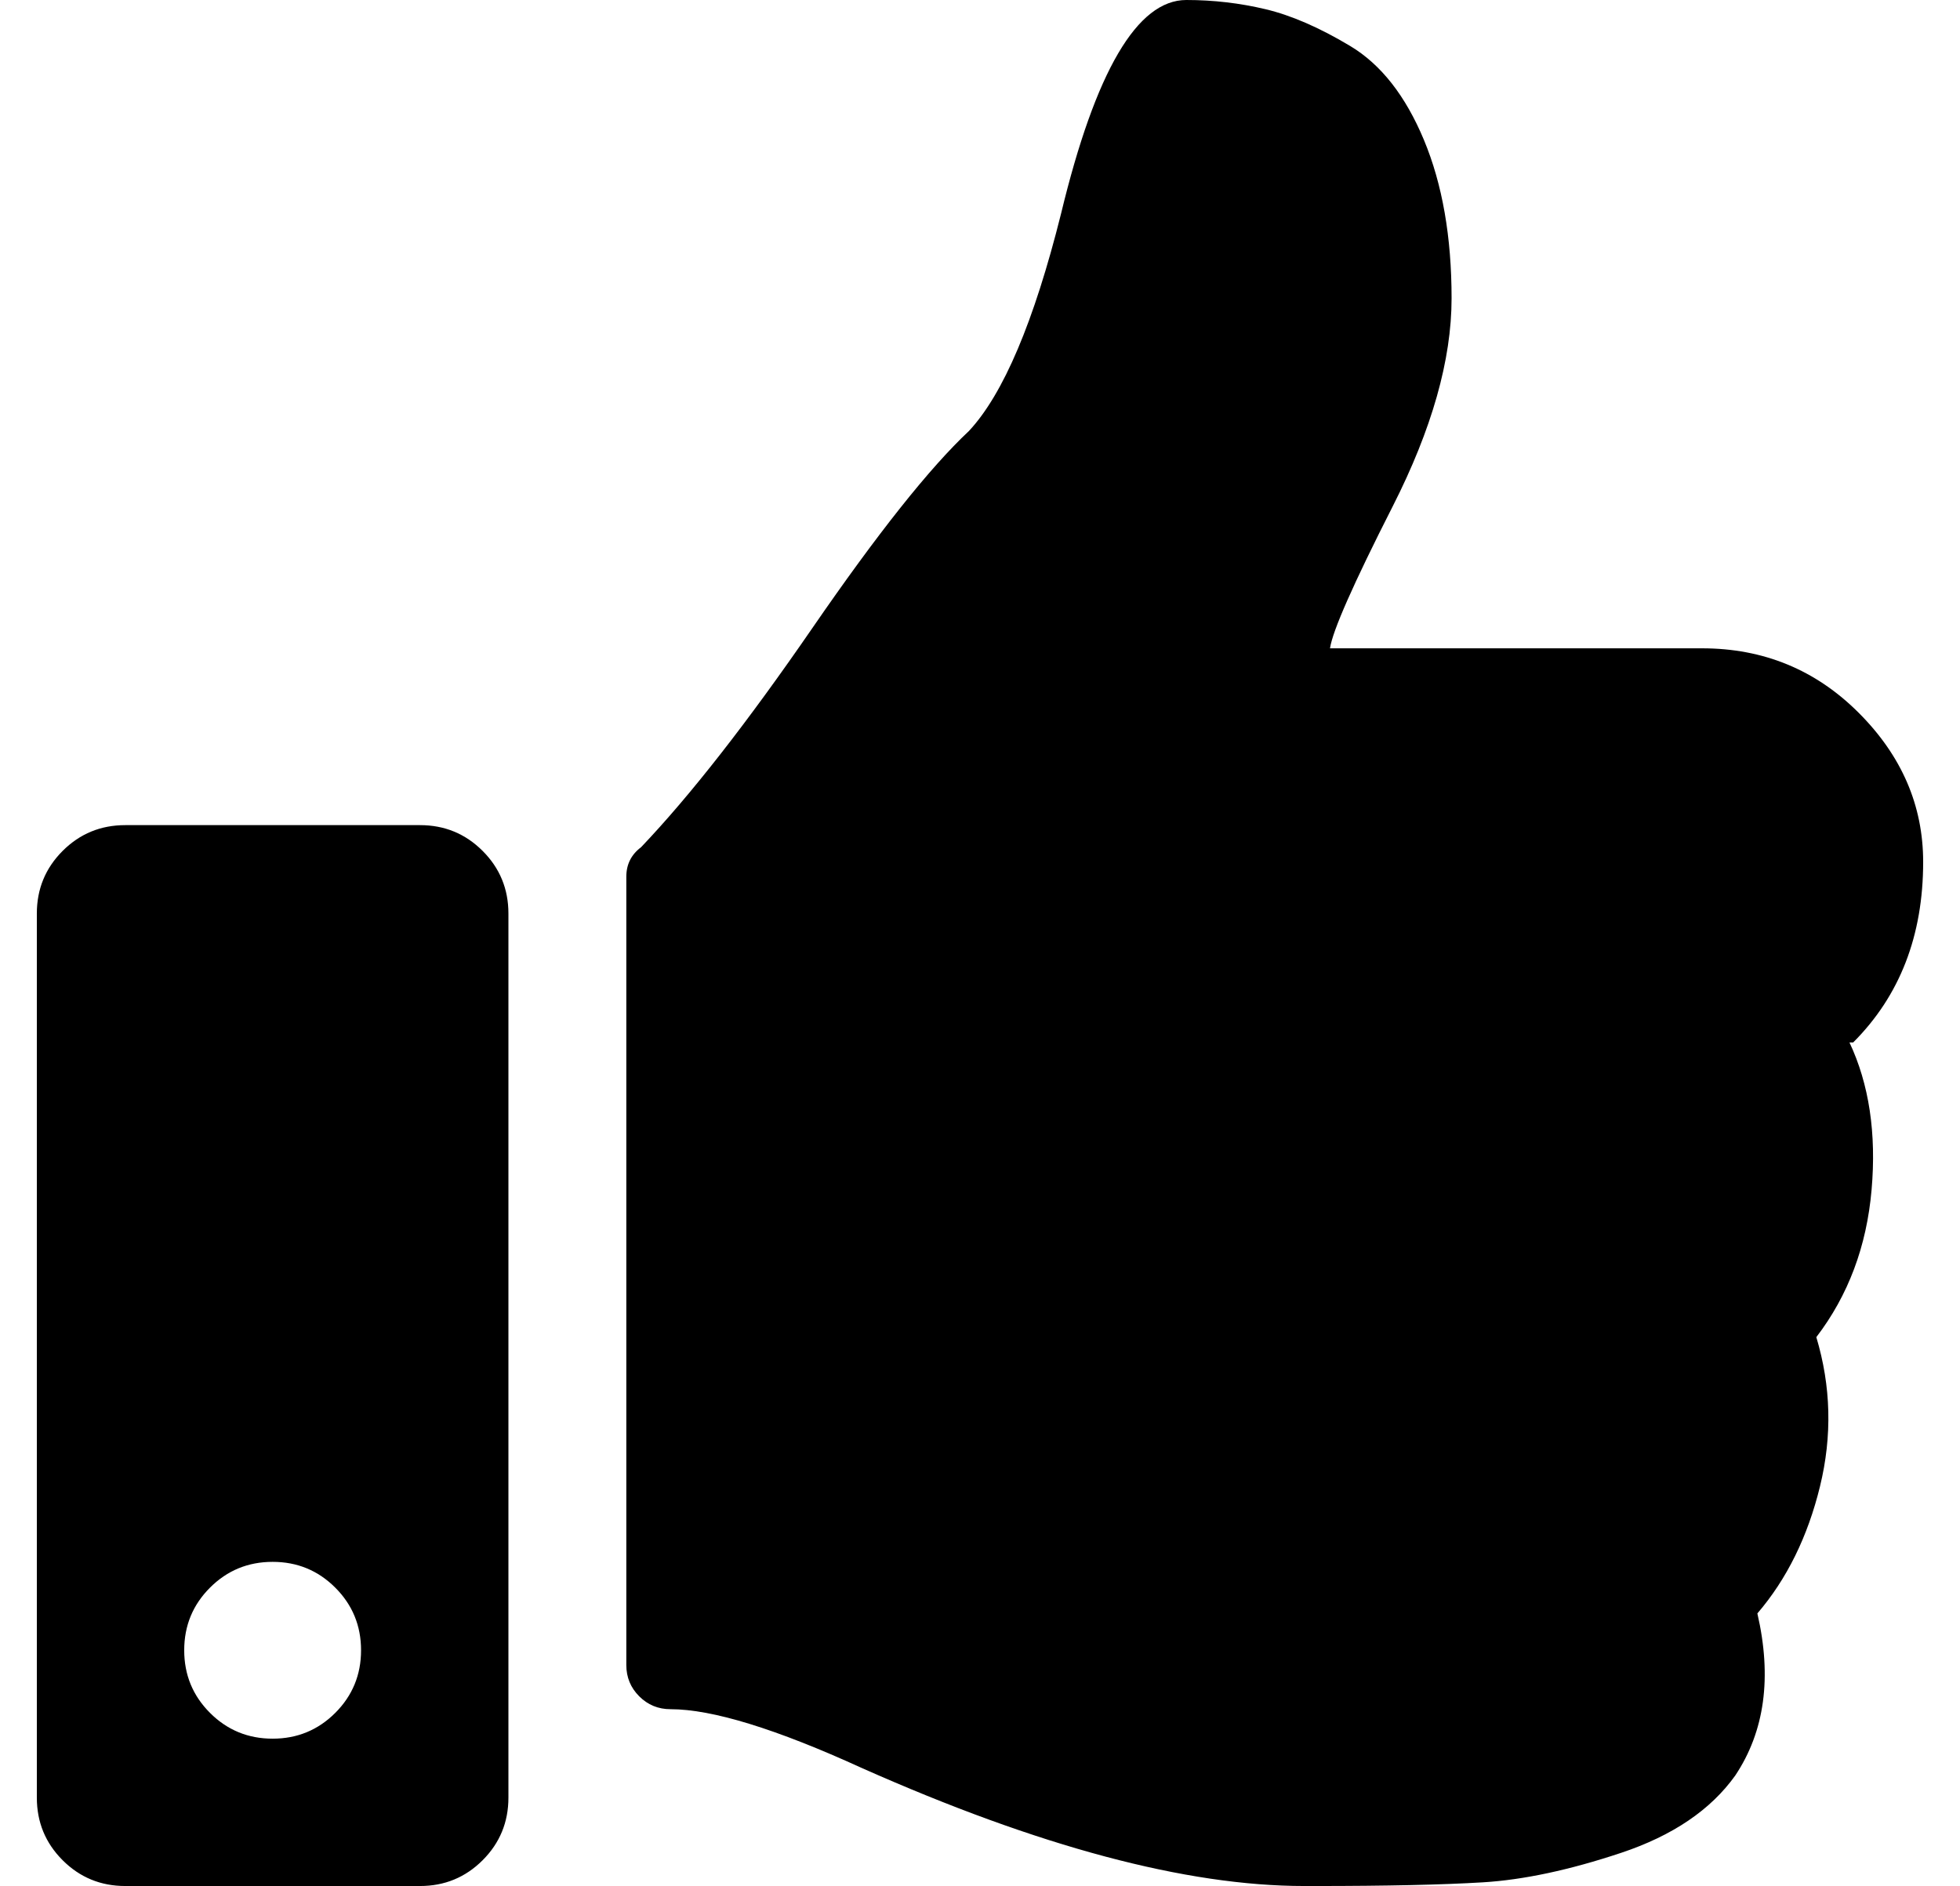 <?xml version="1.0" standalone="no"?>
<!DOCTYPE svg PUBLIC "-//W3C//DTD SVG 1.1//EN" "http://www.w3.org/Graphics/SVG/1.1/DTD/svg11.dtd" >
<svg xmlns="http://www.w3.org/2000/svg" xmlns:xlink="http://www.w3.org/1999/xlink" version="1.1" viewBox="-10 0 532 512">
   <path fill="currentColor"
d="M104 224q10 0 17 7t7 17v240q0 10 -7 17t-17 7h-80q-10 0 -17 -7t-7 -17v-240q0 -10 7 -17t17 -7h80zM64 472q10 0 17 -7t7 -17t-7 -17t-17 -7t-17 7t-7 17t7 17t17 7zM384 81q0 25 -16 56.5t-17 38.5h101q25 0 42.5 17.5t17.5 40.5q0 30 -19 49h-1q8 17 6 40t-15 40
q6 20 1 40.5t-17 34.5q6 26 -6 44q-10 14 -31 21t-37.5 8t-45.5 1h-3q-48 0 -120 -32q-35 -16 -52 -16q-5 0 -8.5 -3.5t-3.5 -8.5v-214q0 -5 4 -8q20 -21 46.5 -59.5t42.5 -53.5q14 -15 25 -59q14 -58 34 -58q11 0 21.5 2.5t23 10t20 25.5t7.5 43z" />
</svg>
